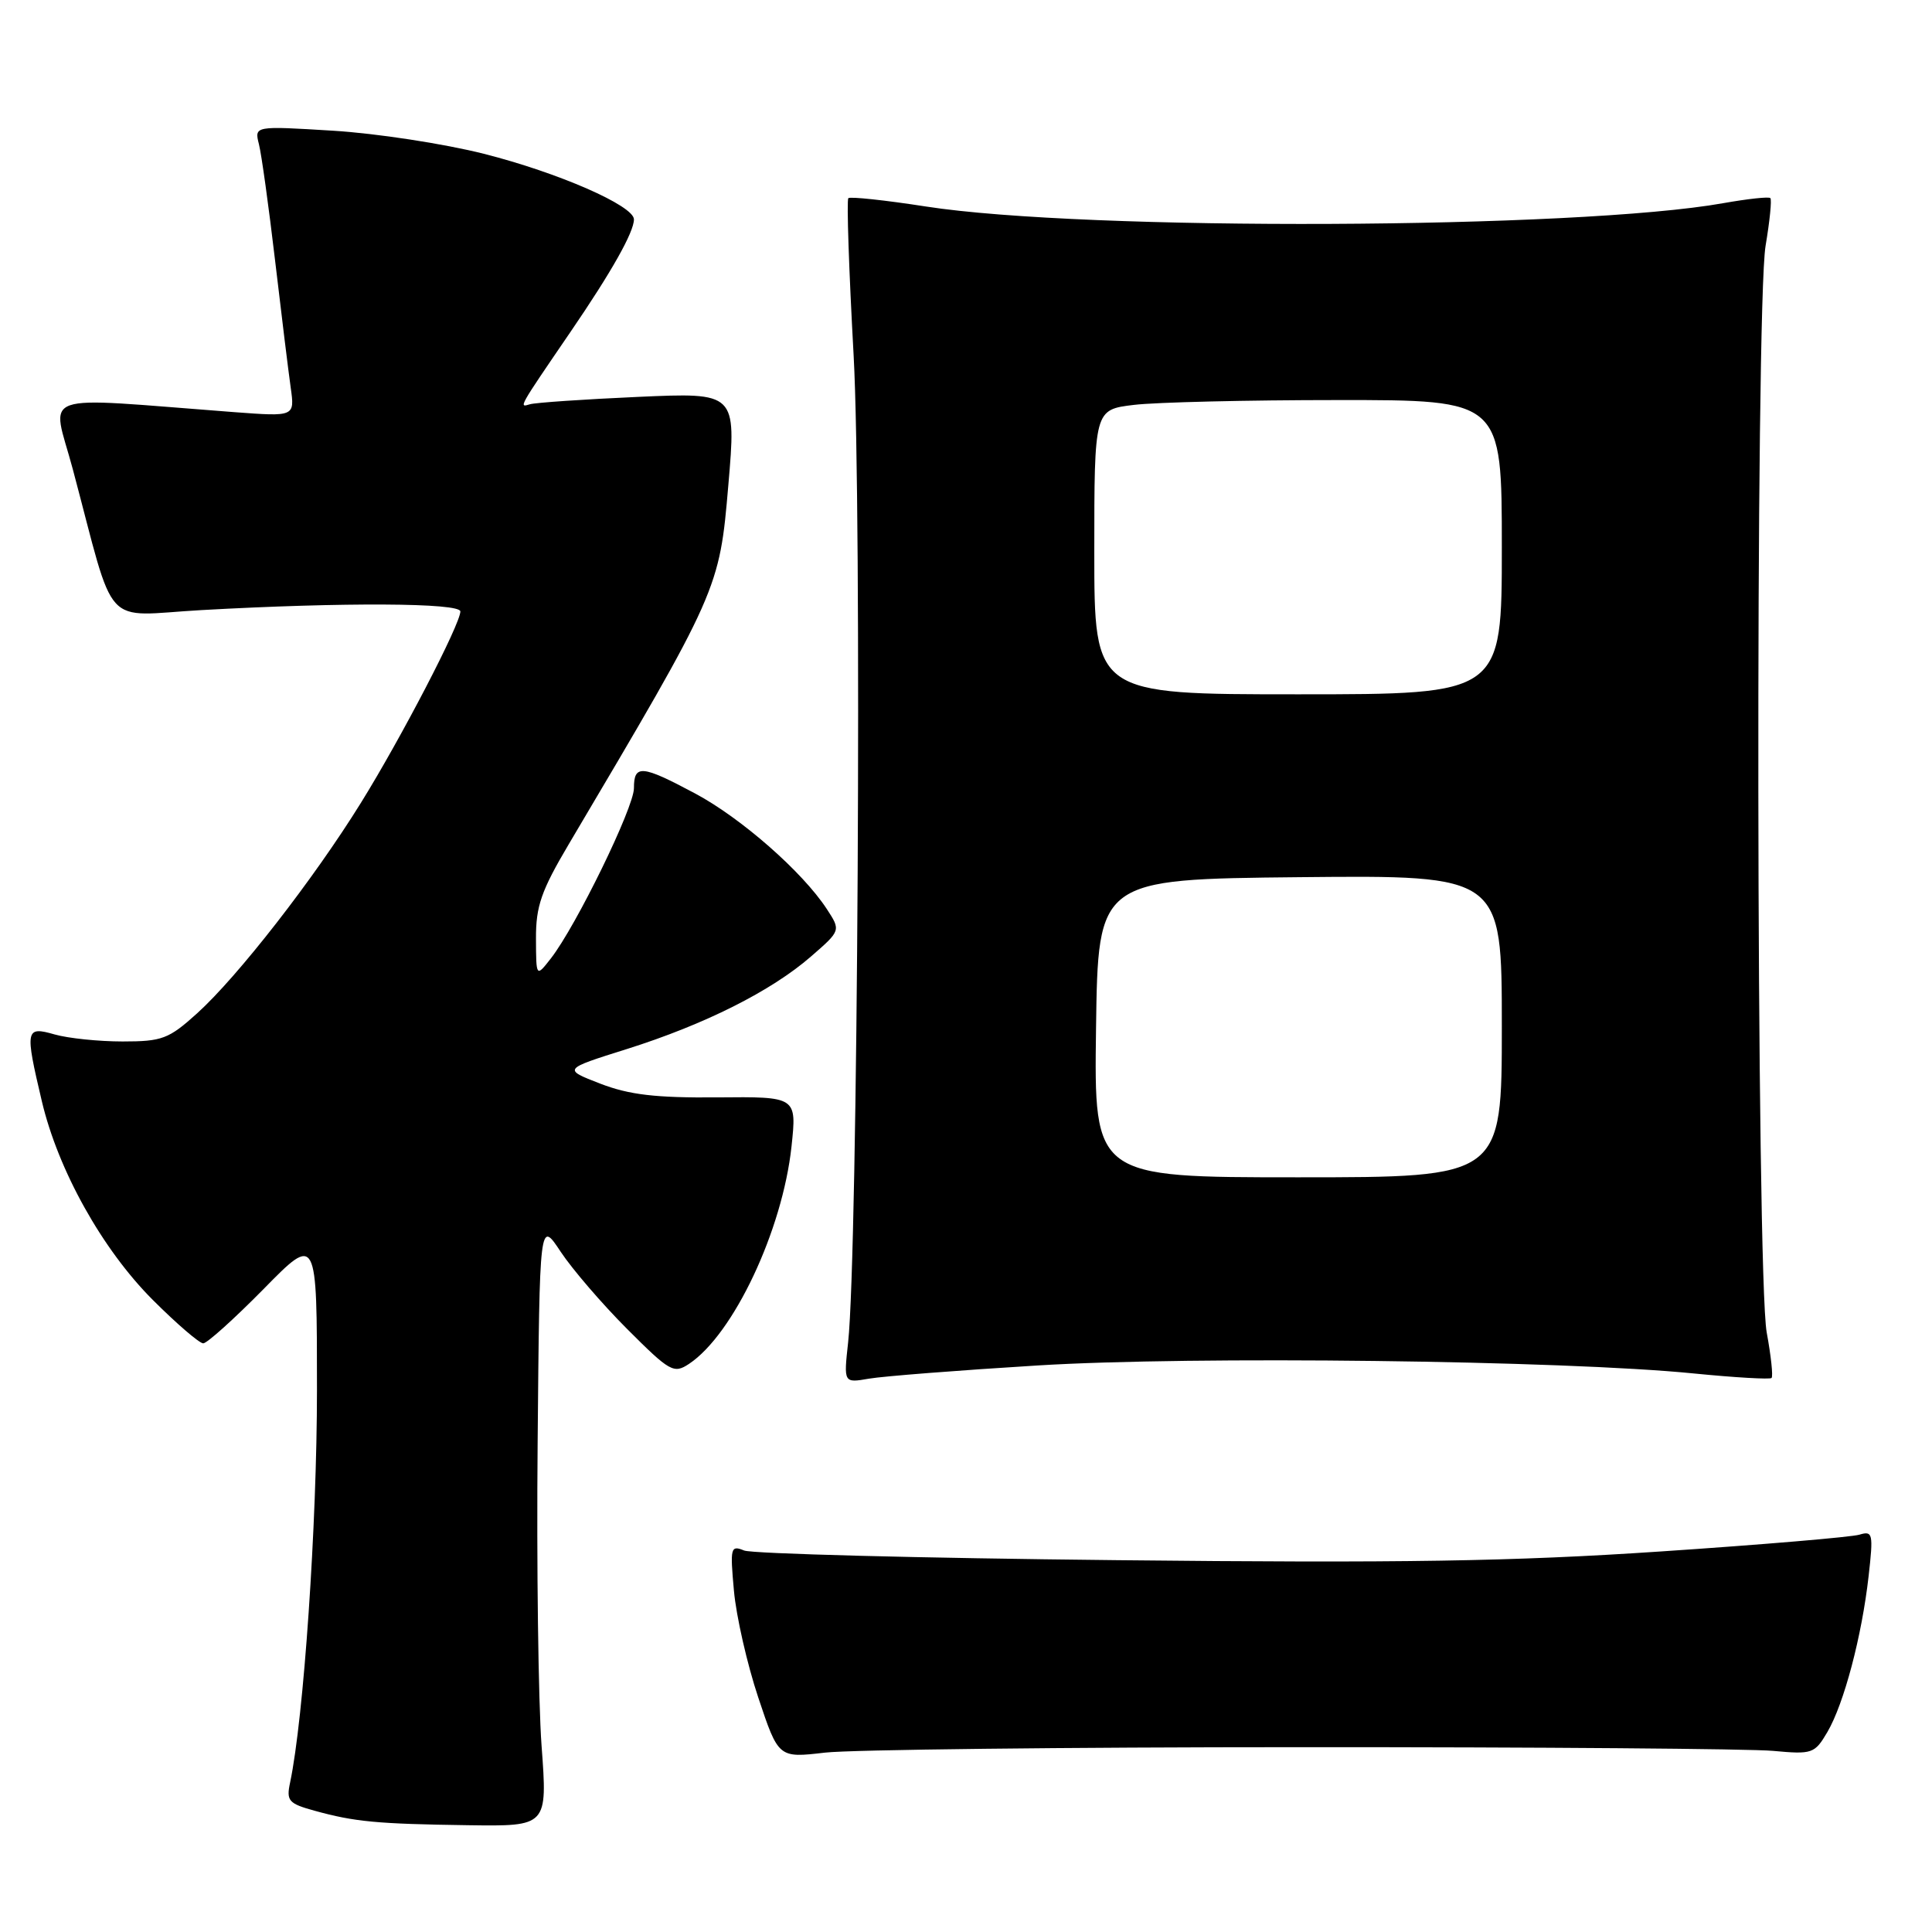 <?xml version="1.0" encoding="UTF-8" standalone="no"?>
<!DOCTYPE svg PUBLIC "-//W3C//DTD SVG 1.1//EN" "http://www.w3.org/Graphics/SVG/1.1/DTD/svg11.dtd" >
<svg xmlns="http://www.w3.org/2000/svg" xmlns:xlink="http://www.w3.org/1999/xlink" version="1.1" viewBox="0 0 256 256">
 <g >
 <path fill="currentColor"
d=" M 71.76 231.32 C 71.33 225.44 71.09 207.36 71.24 191.14 C 71.50 161.64 71.50 161.64 74.29 165.86 C 75.83 168.18 79.80 172.80 83.12 176.12 C 88.77 181.77 89.28 182.06 91.30 180.72 C 97.19 176.80 103.68 163.04 104.88 151.91 C 105.58 145.31 105.58 145.31 95.04 145.41 C 86.89 145.48 83.38 145.07 79.54 143.59 C 74.58 141.67 74.58 141.67 83.04 139.01 C 93.38 135.75 102.20 131.32 107.46 126.74 C 111.42 123.30 111.42 123.30 109.55 120.44 C 106.32 115.51 98.19 108.38 92.09 105.13 C 85.02 101.36 84.00 101.27 84.00 104.44 C 84.00 107.00 76.33 122.72 72.99 127.00 C 71.04 129.50 71.04 129.50 71.02 124.37 C 71.00 120.08 71.72 118.02 75.36 111.87 C 95.27 78.25 95.33 78.11 96.51 64.26 C 97.56 52.01 97.56 52.01 84.53 52.59 C 77.36 52.91 70.92 53.35 70.21 53.57 C 68.71 54.03 68.66 54.13 75.60 43.97 C 81.03 36.03 84.00 30.76 84.00 29.07 C 84.00 27.26 73.99 22.88 64.12 20.38 C 58.86 19.05 49.87 17.67 44.13 17.32 C 33.70 16.68 33.70 16.68 34.31 19.11 C 34.65 20.44 35.61 27.38 36.45 34.52 C 37.29 41.66 38.22 49.24 38.52 51.36 C 39.06 55.21 39.06 55.21 31.03 54.61 C 4.33 52.59 6.85 51.70 9.64 62.15 C 15.43 83.86 13.35 81.59 26.70 80.84 C 45.46 79.79 61.00 79.87 61.00 81.02 C 61.00 82.69 53.17 97.77 47.81 106.40 C 41.55 116.50 31.50 129.41 26.12 134.27 C 22.36 137.67 21.48 138.00 16.24 138.00 C 13.08 138.00 9.03 137.58 7.24 137.07 C 3.37 135.96 3.29 136.38 5.54 145.90 C 7.70 155.06 13.55 165.55 20.25 172.25 C 23.41 175.41 26.42 178.00 26.93 178.00 C 27.43 178.00 31.03 174.76 34.93 170.80 C 42.00 163.60 42.00 163.60 42.00 184.19 C 42.00 202.04 40.24 227.68 38.44 236.19 C 37.92 238.62 38.23 238.98 41.68 239.93 C 46.99 241.40 49.97 241.68 62.03 241.85 C 72.55 242.00 72.55 242.00 71.76 231.32 Z  M 172.50 231.51 C 203.85 231.50 231.95 231.72 234.94 232.00 C 240.15 232.48 240.45 232.37 242.14 229.50 C 244.34 225.74 246.70 216.82 247.60 208.85 C 248.24 203.20 248.15 202.82 246.39 203.35 C 245.35 203.67 233.47 204.68 220.00 205.58 C 200.55 206.89 185.71 207.13 148.00 206.73 C 121.88 206.46 99.64 205.88 98.60 205.45 C 96.81 204.72 96.73 205.06 97.25 210.78 C 97.55 214.14 99.00 220.51 100.47 224.92 C 103.15 232.95 103.15 232.95 109.32 232.23 C 112.72 231.84 141.15 231.51 172.50 231.51 Z  M 137.50 180.93 C 157.99 179.66 207.16 180.26 224.43 181.99 C 229.88 182.53 234.53 182.80 234.74 182.59 C 234.96 182.37 234.67 179.66 234.10 176.57 C 232.71 169.07 232.58 40.66 233.95 32.56 C 234.50 29.30 234.79 26.45 234.58 26.25 C 234.38 26.04 231.57 26.35 228.35 26.92 C 209.02 30.37 143.83 30.65 122.67 27.36 C 117.26 26.52 112.64 26.03 112.41 26.26 C 112.17 26.49 112.49 35.87 113.11 47.09 C 114.22 67.23 113.67 166.02 112.38 177.88 C 111.79 183.26 111.79 183.26 115.14 182.68 C 116.99 182.36 127.05 181.57 137.50 180.93 Z  M 145.23 136.25 C 145.50 116.50 145.50 116.50 172.25 116.23 C 199.00 115.97 199.00 115.97 199.00 135.98 C 199.00 156.00 199.00 156.00 171.98 156.00 C 144.96 156.00 144.96 156.00 145.23 136.25 Z  M 145.00 73.14 C 145.00 54.28 145.00 54.28 150.25 53.65 C 153.14 53.30 165.29 53.01 177.25 53.01 C 199.00 53.00 199.00 53.00 199.00 72.50 C 199.00 92.00 199.00 92.00 172.00 92.00 C 145.00 92.00 145.00 92.00 145.00 73.14 Z "/>
</g>
</svg>